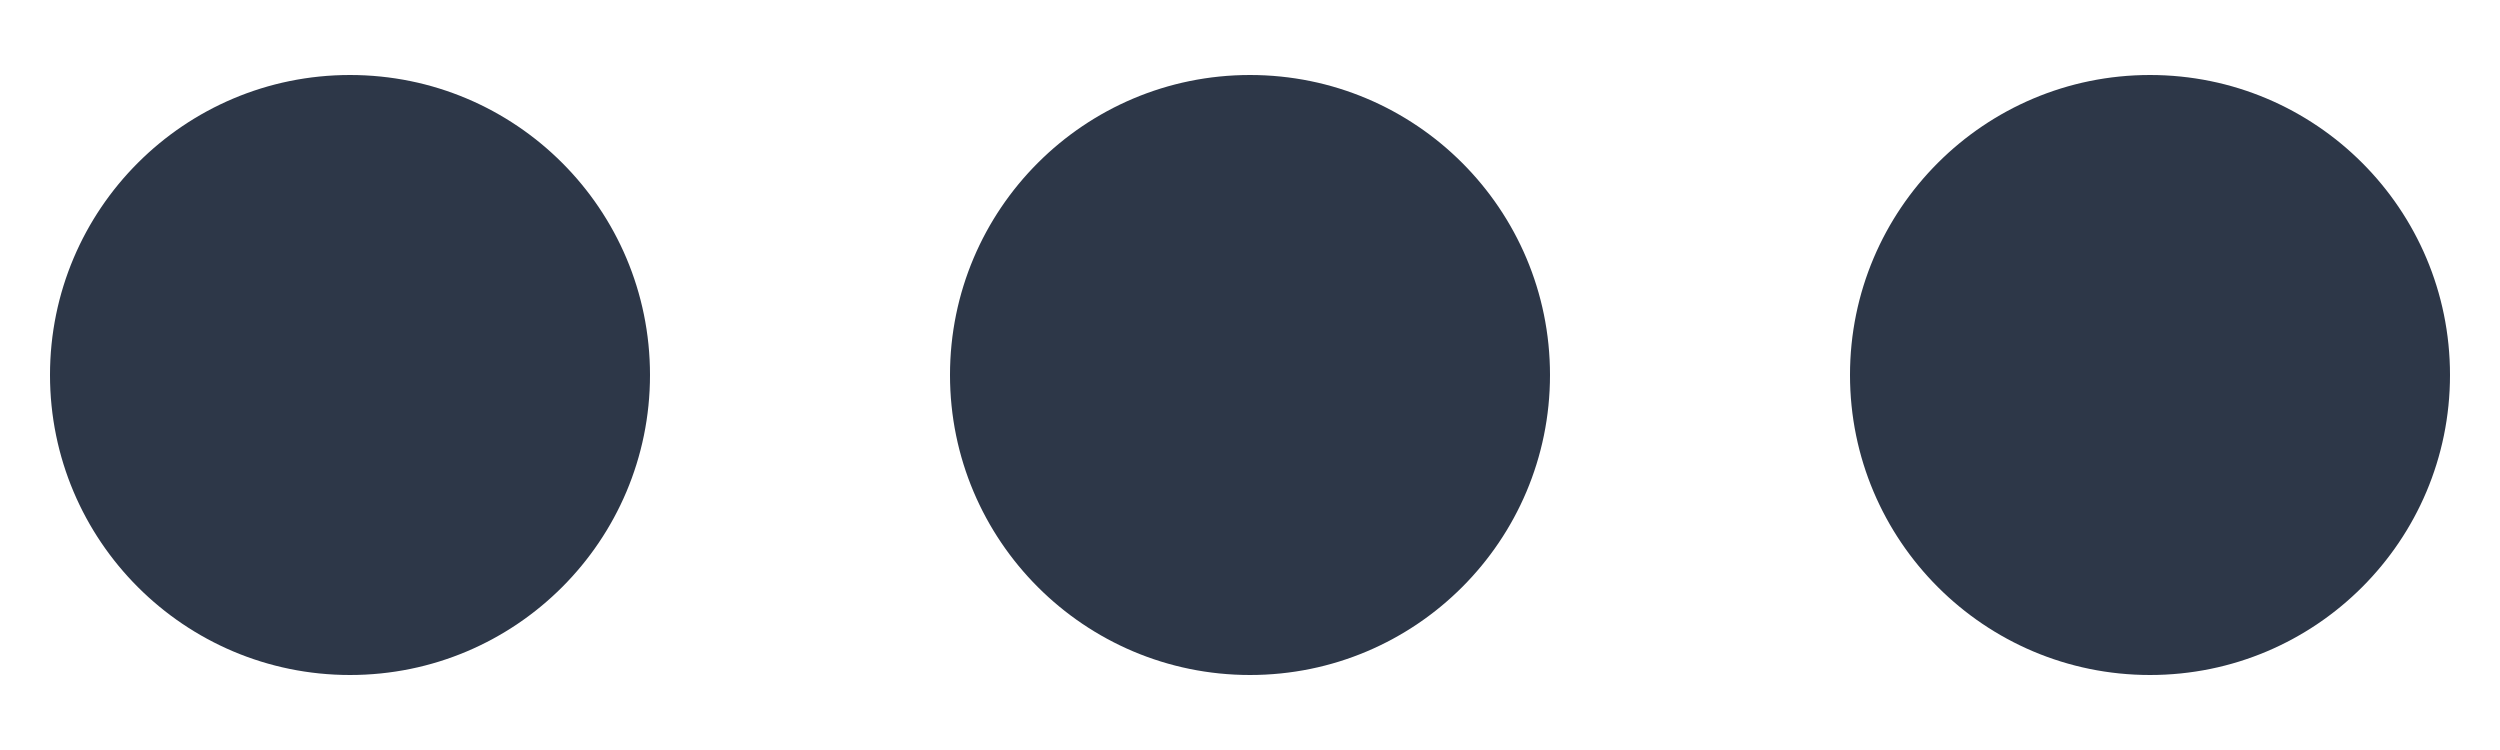 <svg width="20" height="6" viewBox="0 0 20 6" fill="none" xmlns="http://www.w3.org/2000/svg">
<path d="M5.2 3C5.2 4.325 4.126 5.4 2.8 5.4C1.475 5.4 0.4 4.325 0.4 3C0.4 1.674 1.475 0.6 2.8 0.6C4.126 0.6 5.2 1.674 5.2 3Z" fill="#2D3748"/>
<path d="M12.4 3C12.4 4.325 11.326 5.4 10 5.4C8.675 5.4 7.6 4.325 7.6 3C7.6 1.674 8.675 0.6 10 0.6C11.326 0.6 12.4 1.674 12.4 3Z" fill="#2D3748"/>
<path d="M19.6 3C19.6 4.325 18.526 5.4 17.2 5.4C15.875 5.4 14.8 4.325 14.8 3C14.8 1.674 15.875 0.6 17.2 0.6C18.526 0.6 19.6 1.674 19.6 3Z" fill="#2D3748"/>
</svg>
